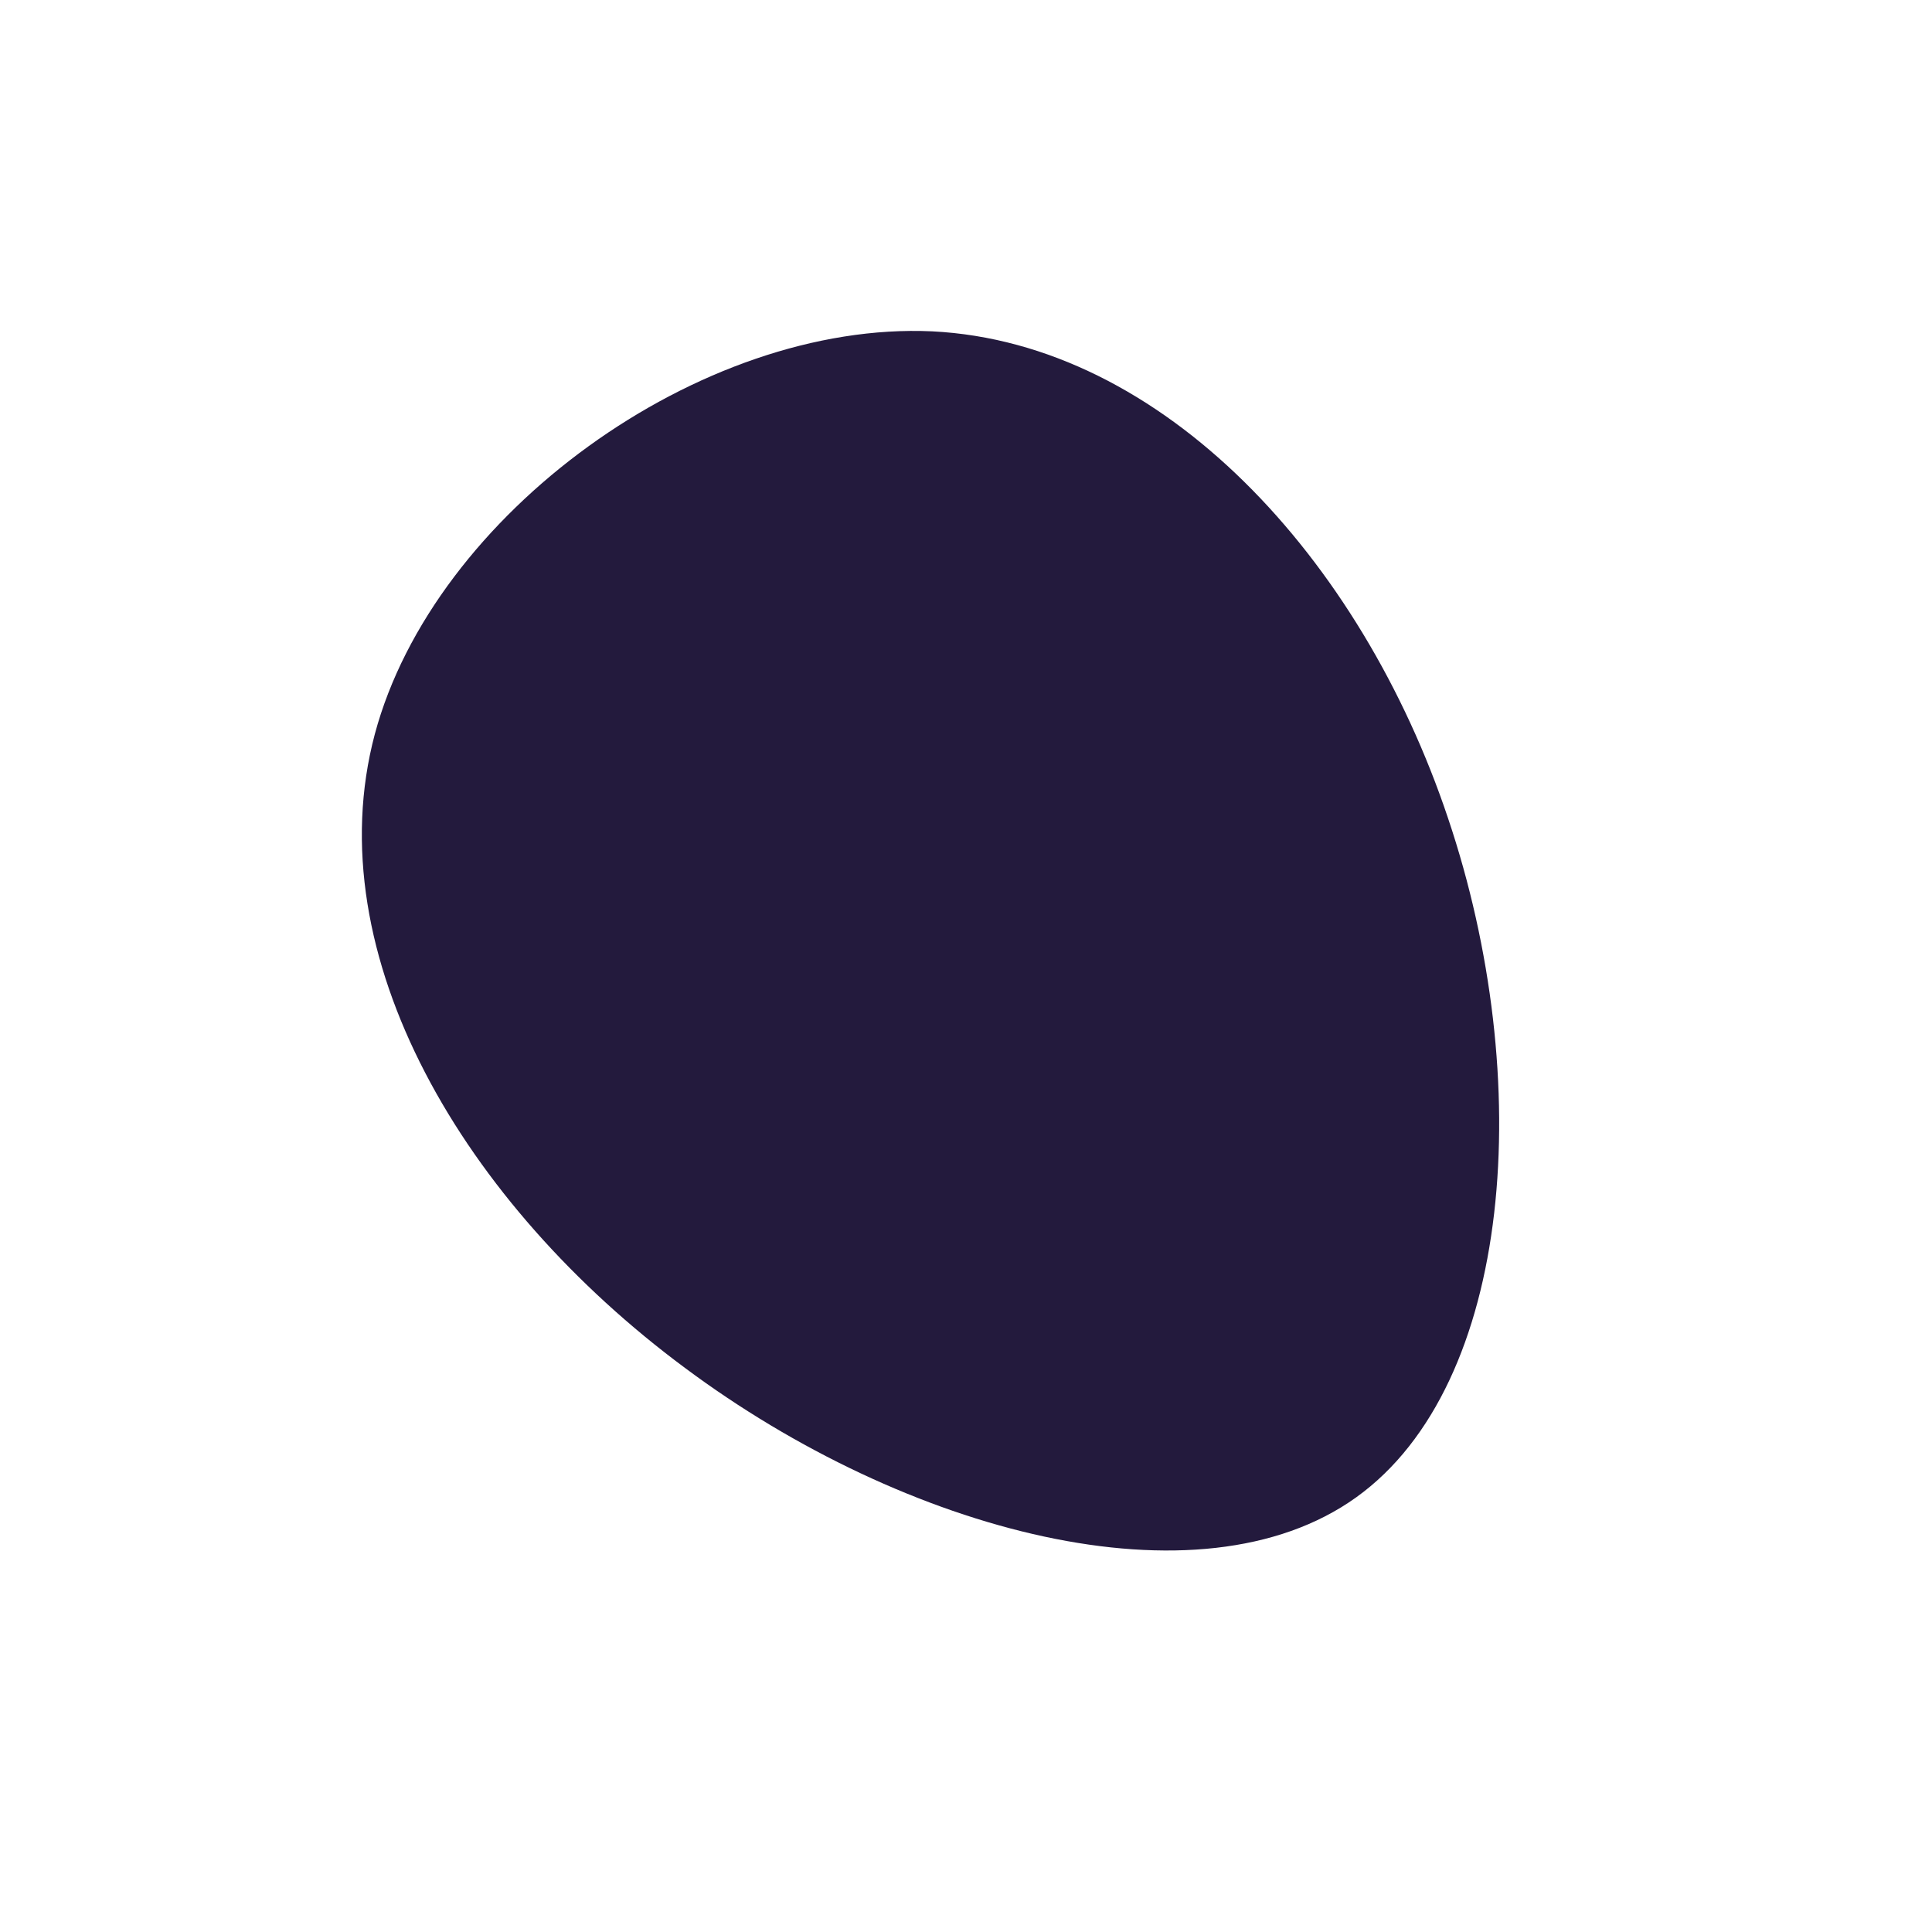 <?xml version="1.0" standalone="no"?>
<svg viewBox="0 0 200 200" xmlns="http://www.w3.org/2000/svg">
  <path fill="#231A3D" d="M49.9,-15.3C59,11.7,56.7,43.3,40.4,55C24.1,66.7,-6.3,58.6,-29.1,41.6C-51.9,24.7,-67.3,-1.1,-61.2,-24C-55.1,-46.8,-27.5,-66.8,-3.5,-65.7C20.4,-64.5,40.9,-42.2,49.9,-15.3Z" transform="translate(100 100)" />
</svg>
